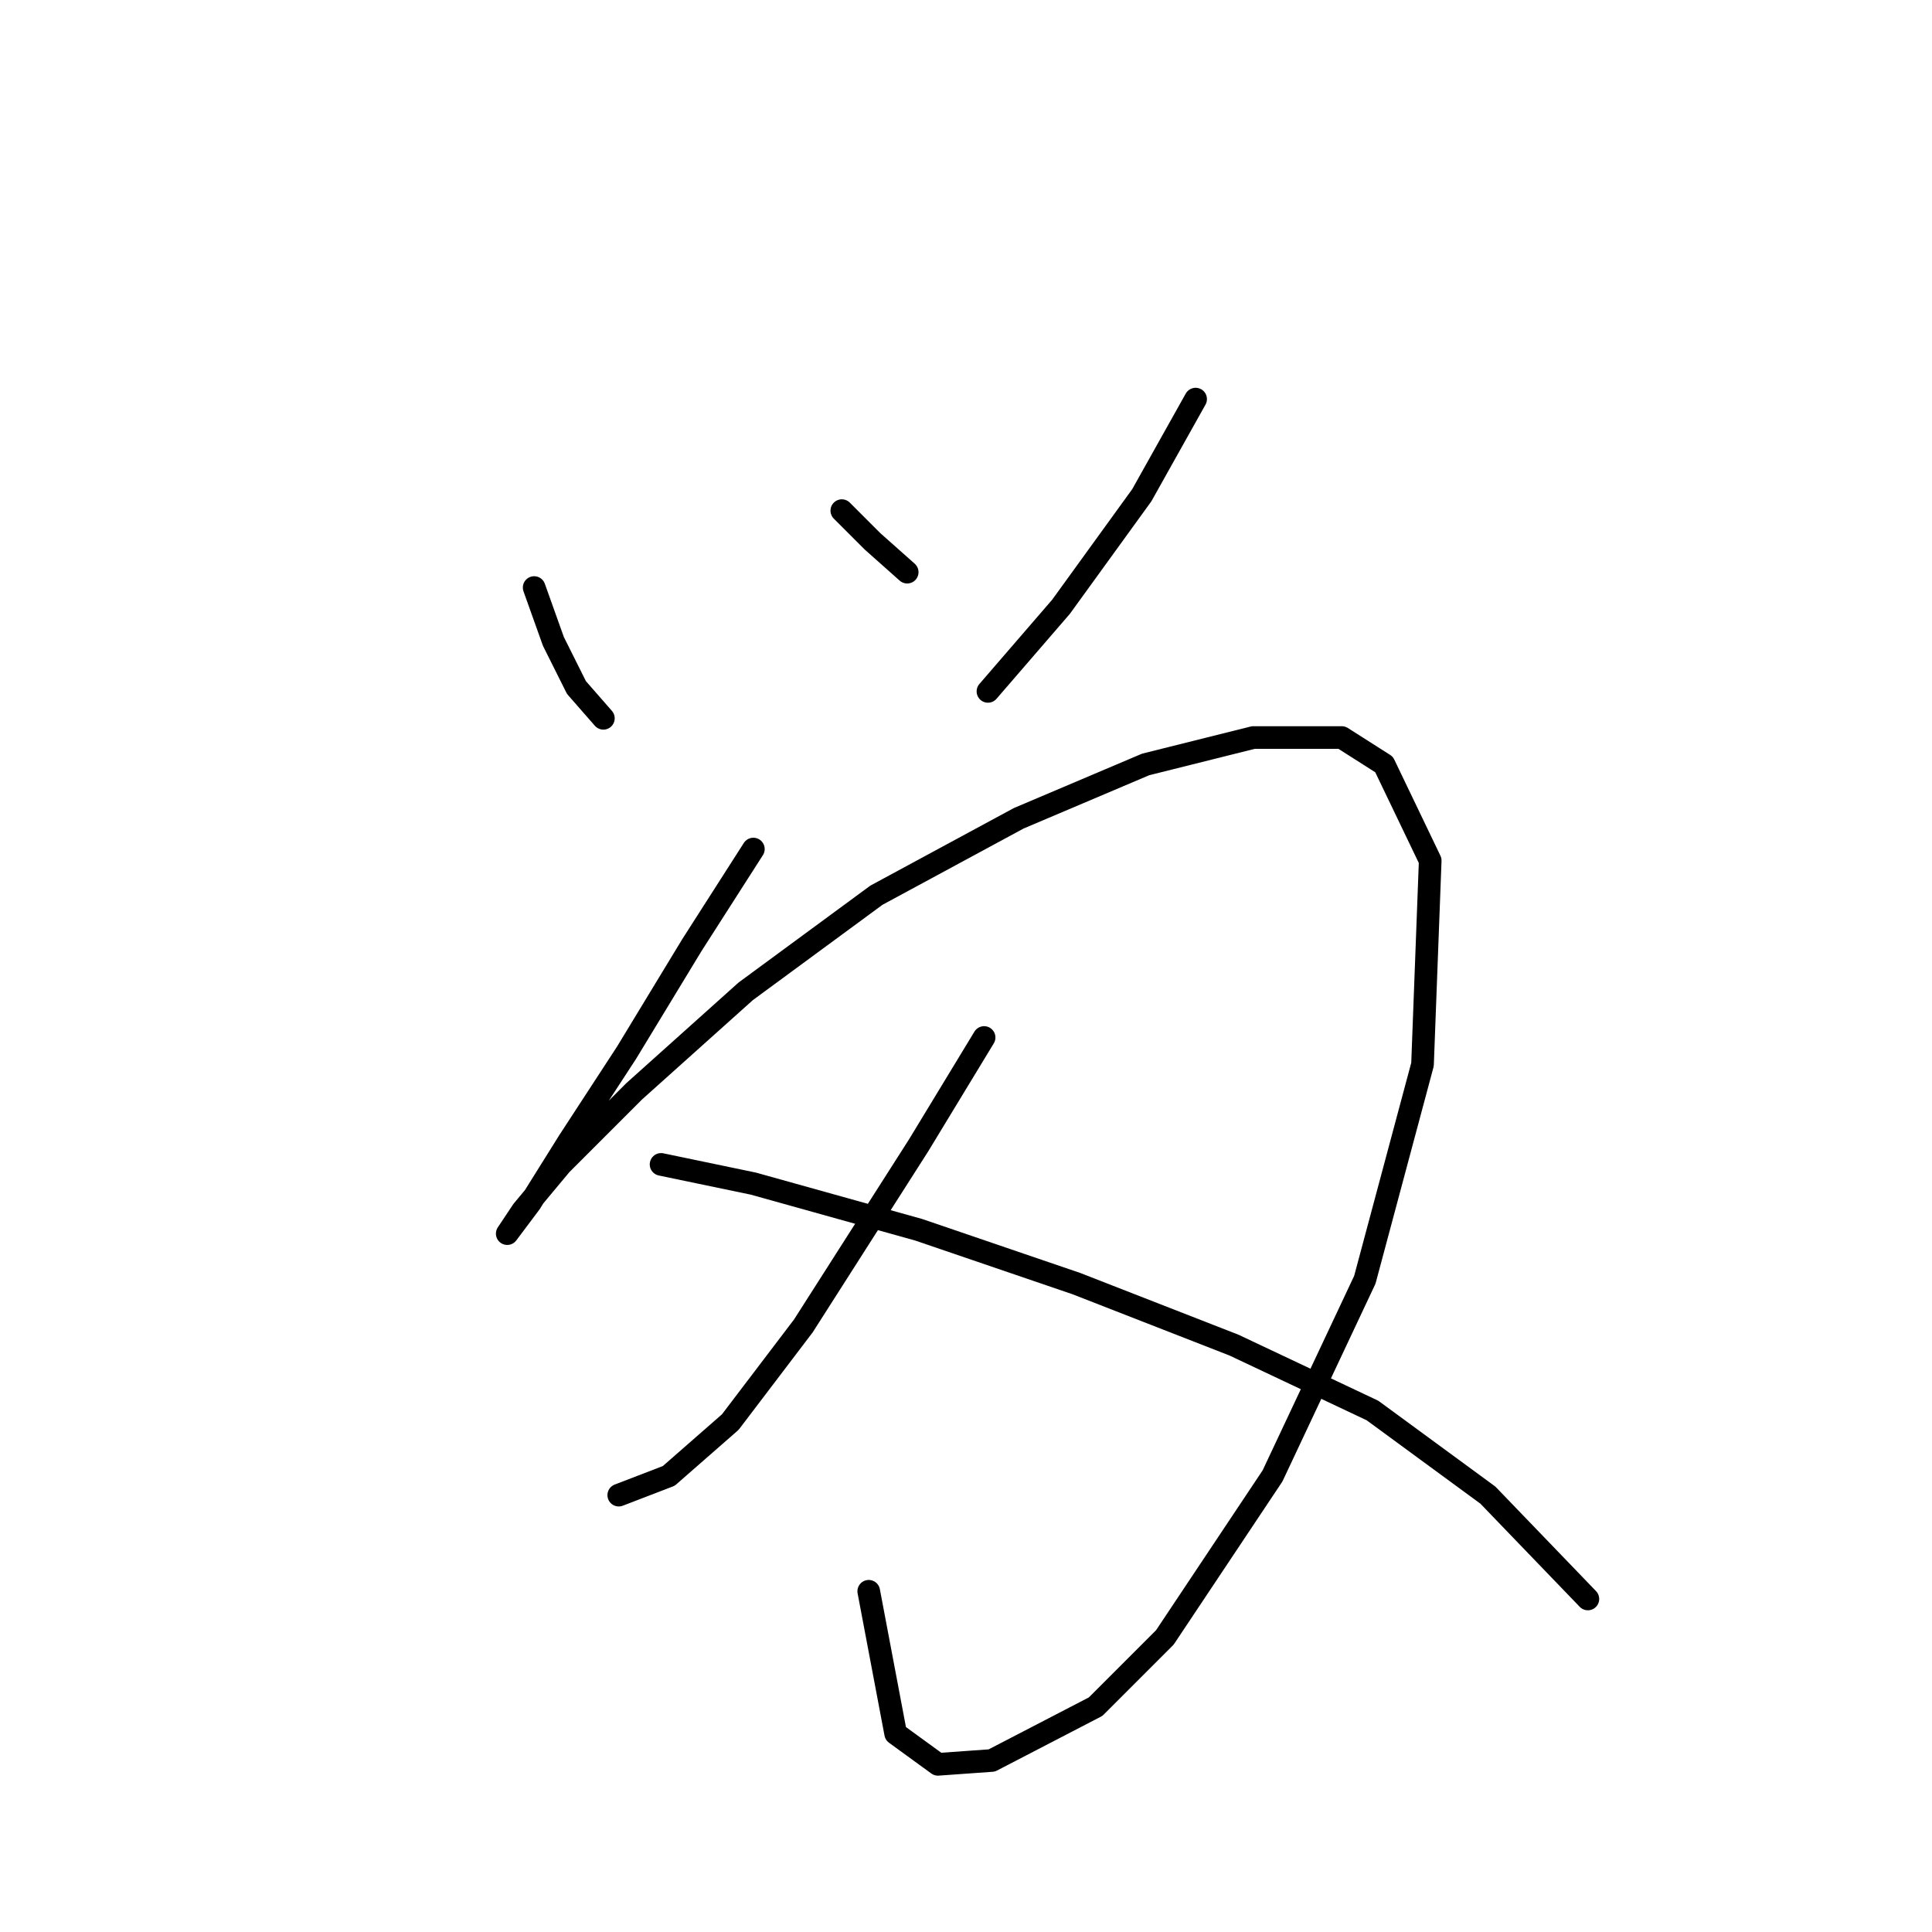 <?xml version="1.0" standalone="no"?>
    <svg width="256" height="256" xmlns="http://www.w3.org/2000/svg" version="1.1">
    <polyline stroke="black" stroke-width="3" stroke-linecap="round" fill="transparent" stroke-linejoin="round" points="70.779 77.853 73.327 84.987 76.384 91.102 79.951 95.179 79.951 95.179 " />
        <polyline stroke="black" stroke-width="3" stroke-linecap="round" fill="transparent" stroke-linejoin="round" points="111.545 67.662 115.621 71.738 120.208 75.815 120.208 75.815 " />
        <polyline stroke="black" stroke-width="3" stroke-linecap="round" fill="transparent" stroke-linejoin="round" points="158.426 52.884 151.292 65.623 140.591 80.401 130.909 91.612 130.909 91.612 " />
        <polyline stroke="black" stroke-width="3" stroke-linecap="round" fill="transparent" stroke-linejoin="round" points="99.825 112.504 91.671 125.244 83.009 139.512 75.365 151.232 70.269 159.385 67.212 163.462 67.212 163.462 69.25 160.404 74.346 154.289 84.028 144.608 98.805 131.359 116.131 118.619 134.985 108.428 151.801 101.294 166.069 97.727 177.789 97.727 183.395 101.294 189.51 114.033 188.491 141.041 180.847 169.577 168.617 195.565 154.349 216.967 145.177 226.139 131.418 233.274 124.284 233.783 118.679 229.707 115.112 210.852 115.112 210.852 " />
        <polyline stroke="black" stroke-width="3" stroke-linecap="round" fill="transparent" stroke-linejoin="round" points="130.399 137.474 121.736 151.742 106.449 175.692 96.767 188.431 88.614 195.565 81.989 198.113 81.989 198.113 " />
        <polyline stroke="black" stroke-width="3" stroke-linecap="round" fill="transparent" stroke-linejoin="round" points="87.595 154.289 99.825 156.837 121.736 162.952 142.629 170.086 163.521 178.239 181.866 186.902 197.153 198.113 210.402 211.871 210.402 211.871 " />
        </svg>